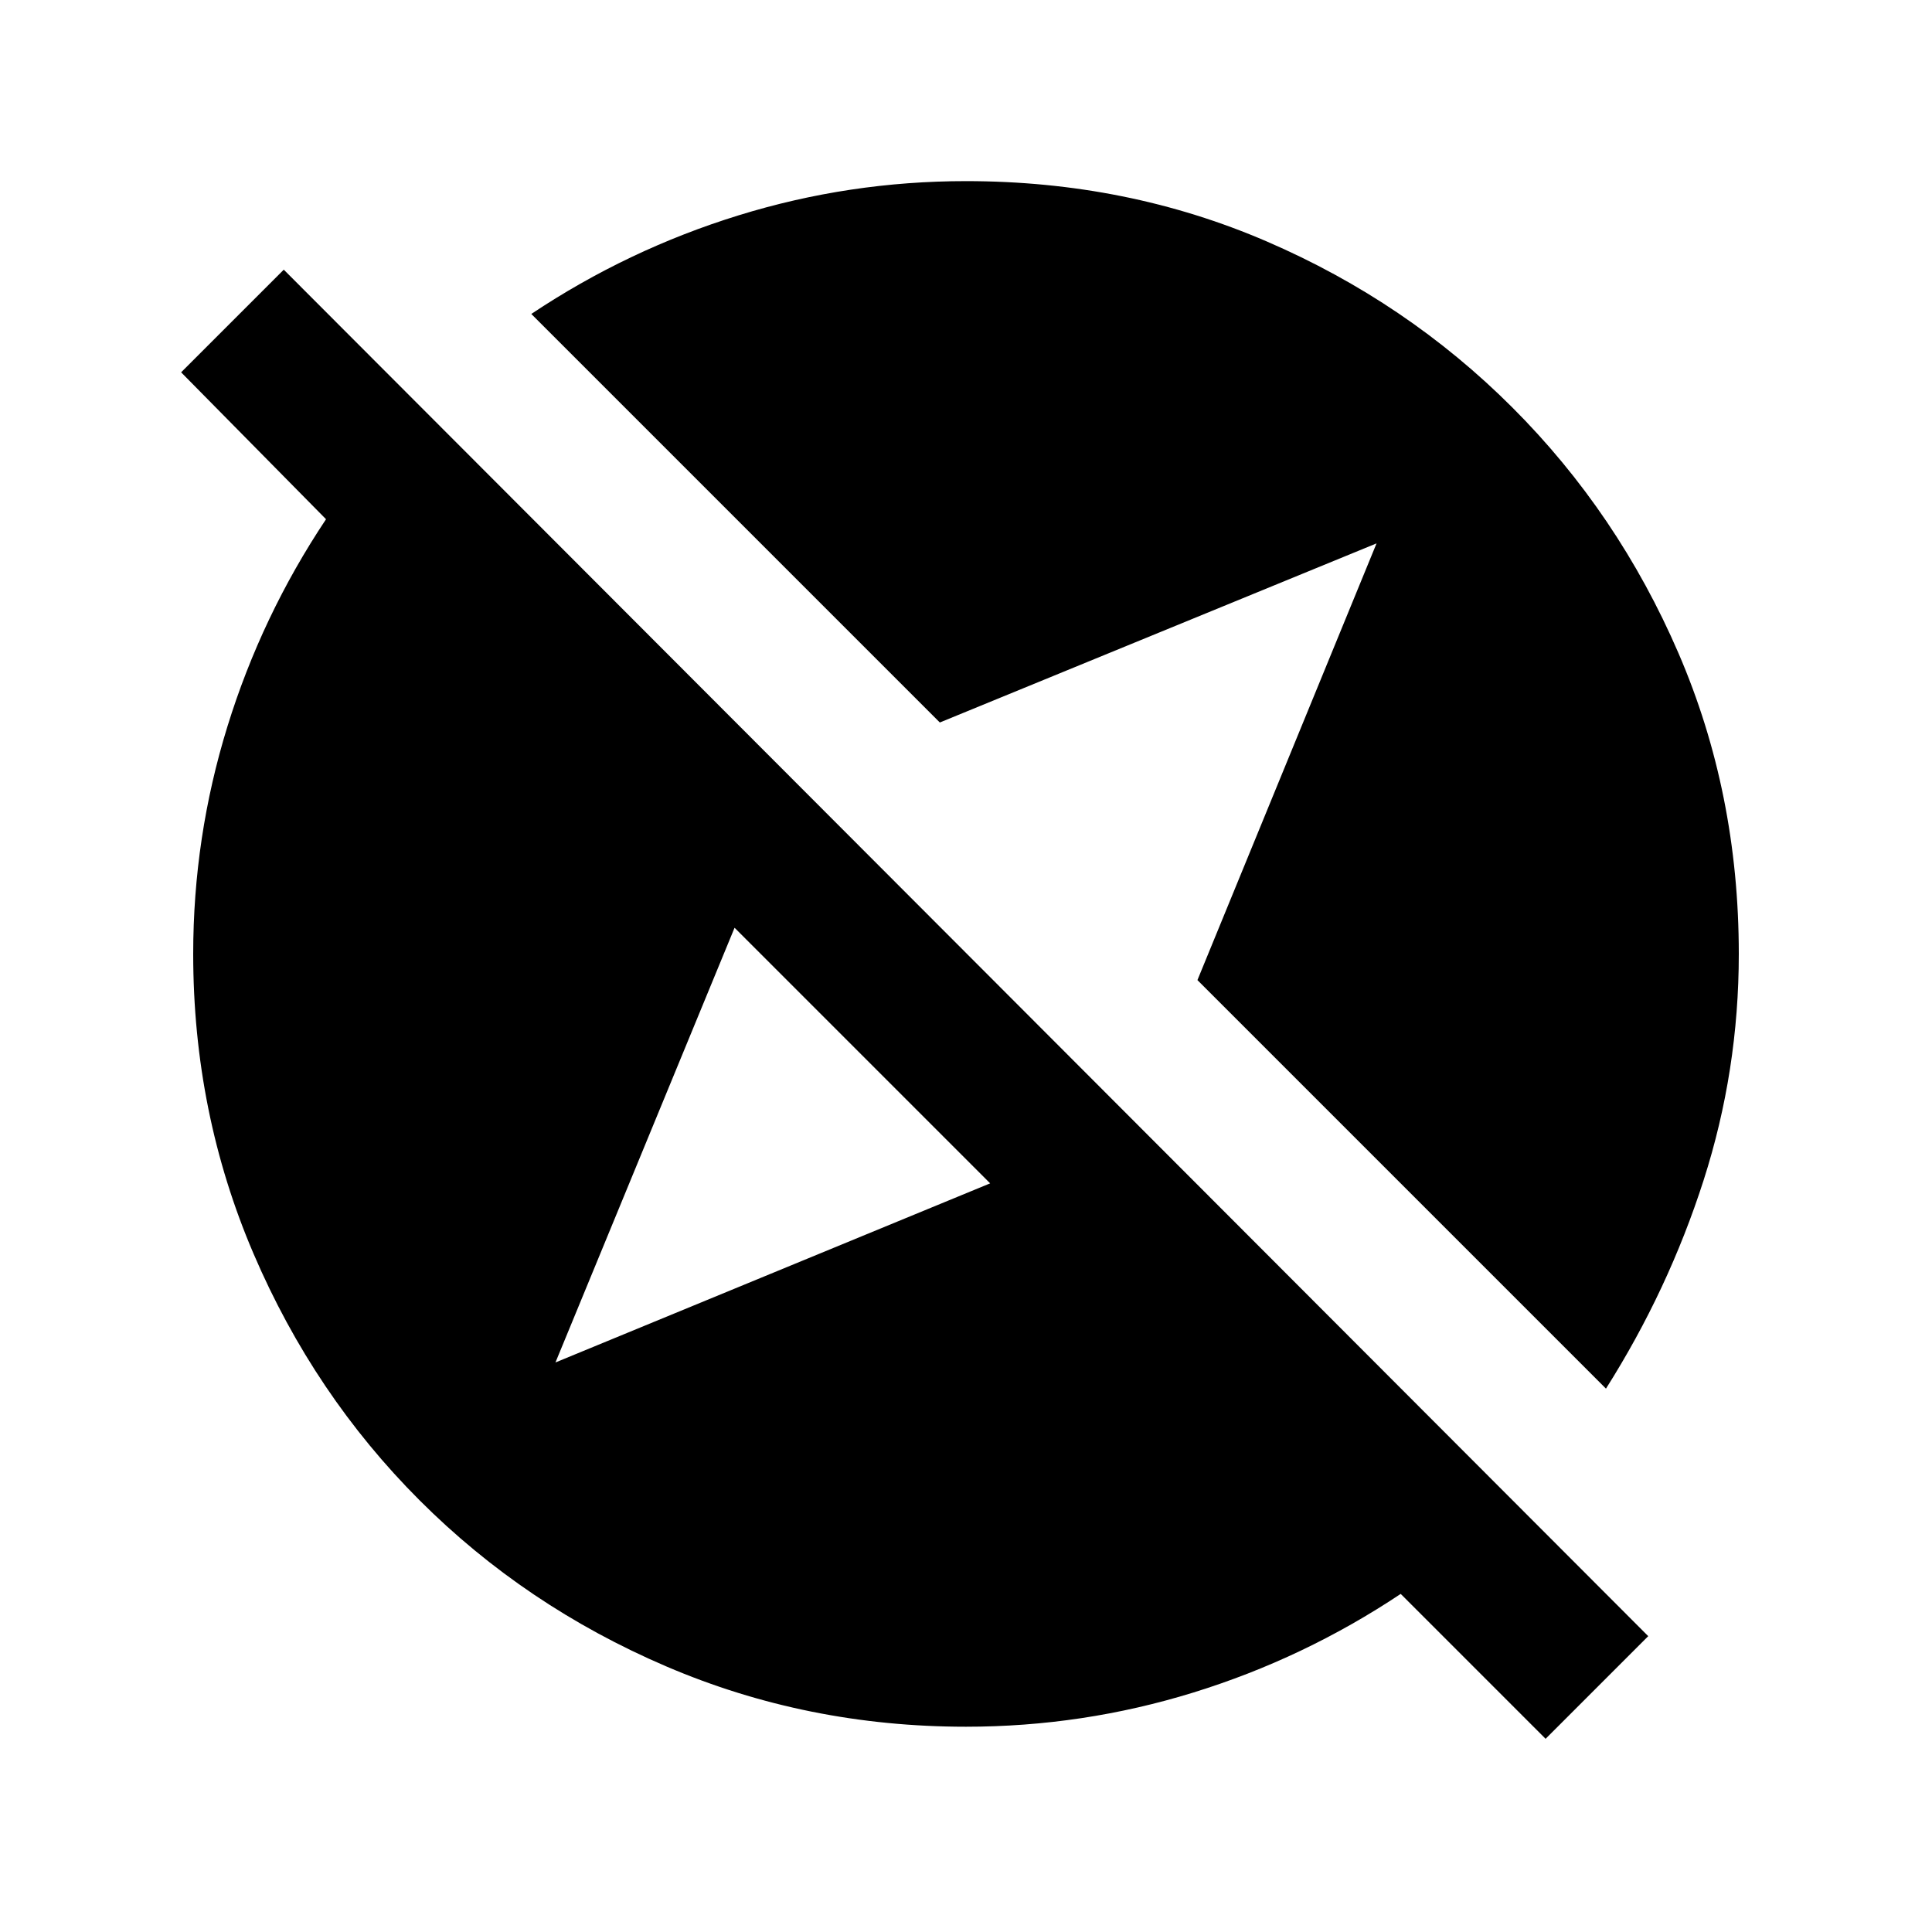 <svg xmlns="http://www.w3.org/2000/svg" height="20" viewBox="0 -960 960 960" width="20"><path d="m768-96-72-72q-48 32-103 49t-113 17q-79 0-149-30t-122.5-82.5Q156-267 126-337T96-486q0-58 17-113t49-103l-72-73 51-51 678 679-51 51ZM276-283l216-89-127-127-89 216Zm522 13L595-473l89-217-217 89-203-203q48-32 103-49t113-17q80 0 149.5 30t122 82.5Q804-705 834-635.5T864-486q0 58-17.5 112.5T798-270Z"/></svg>